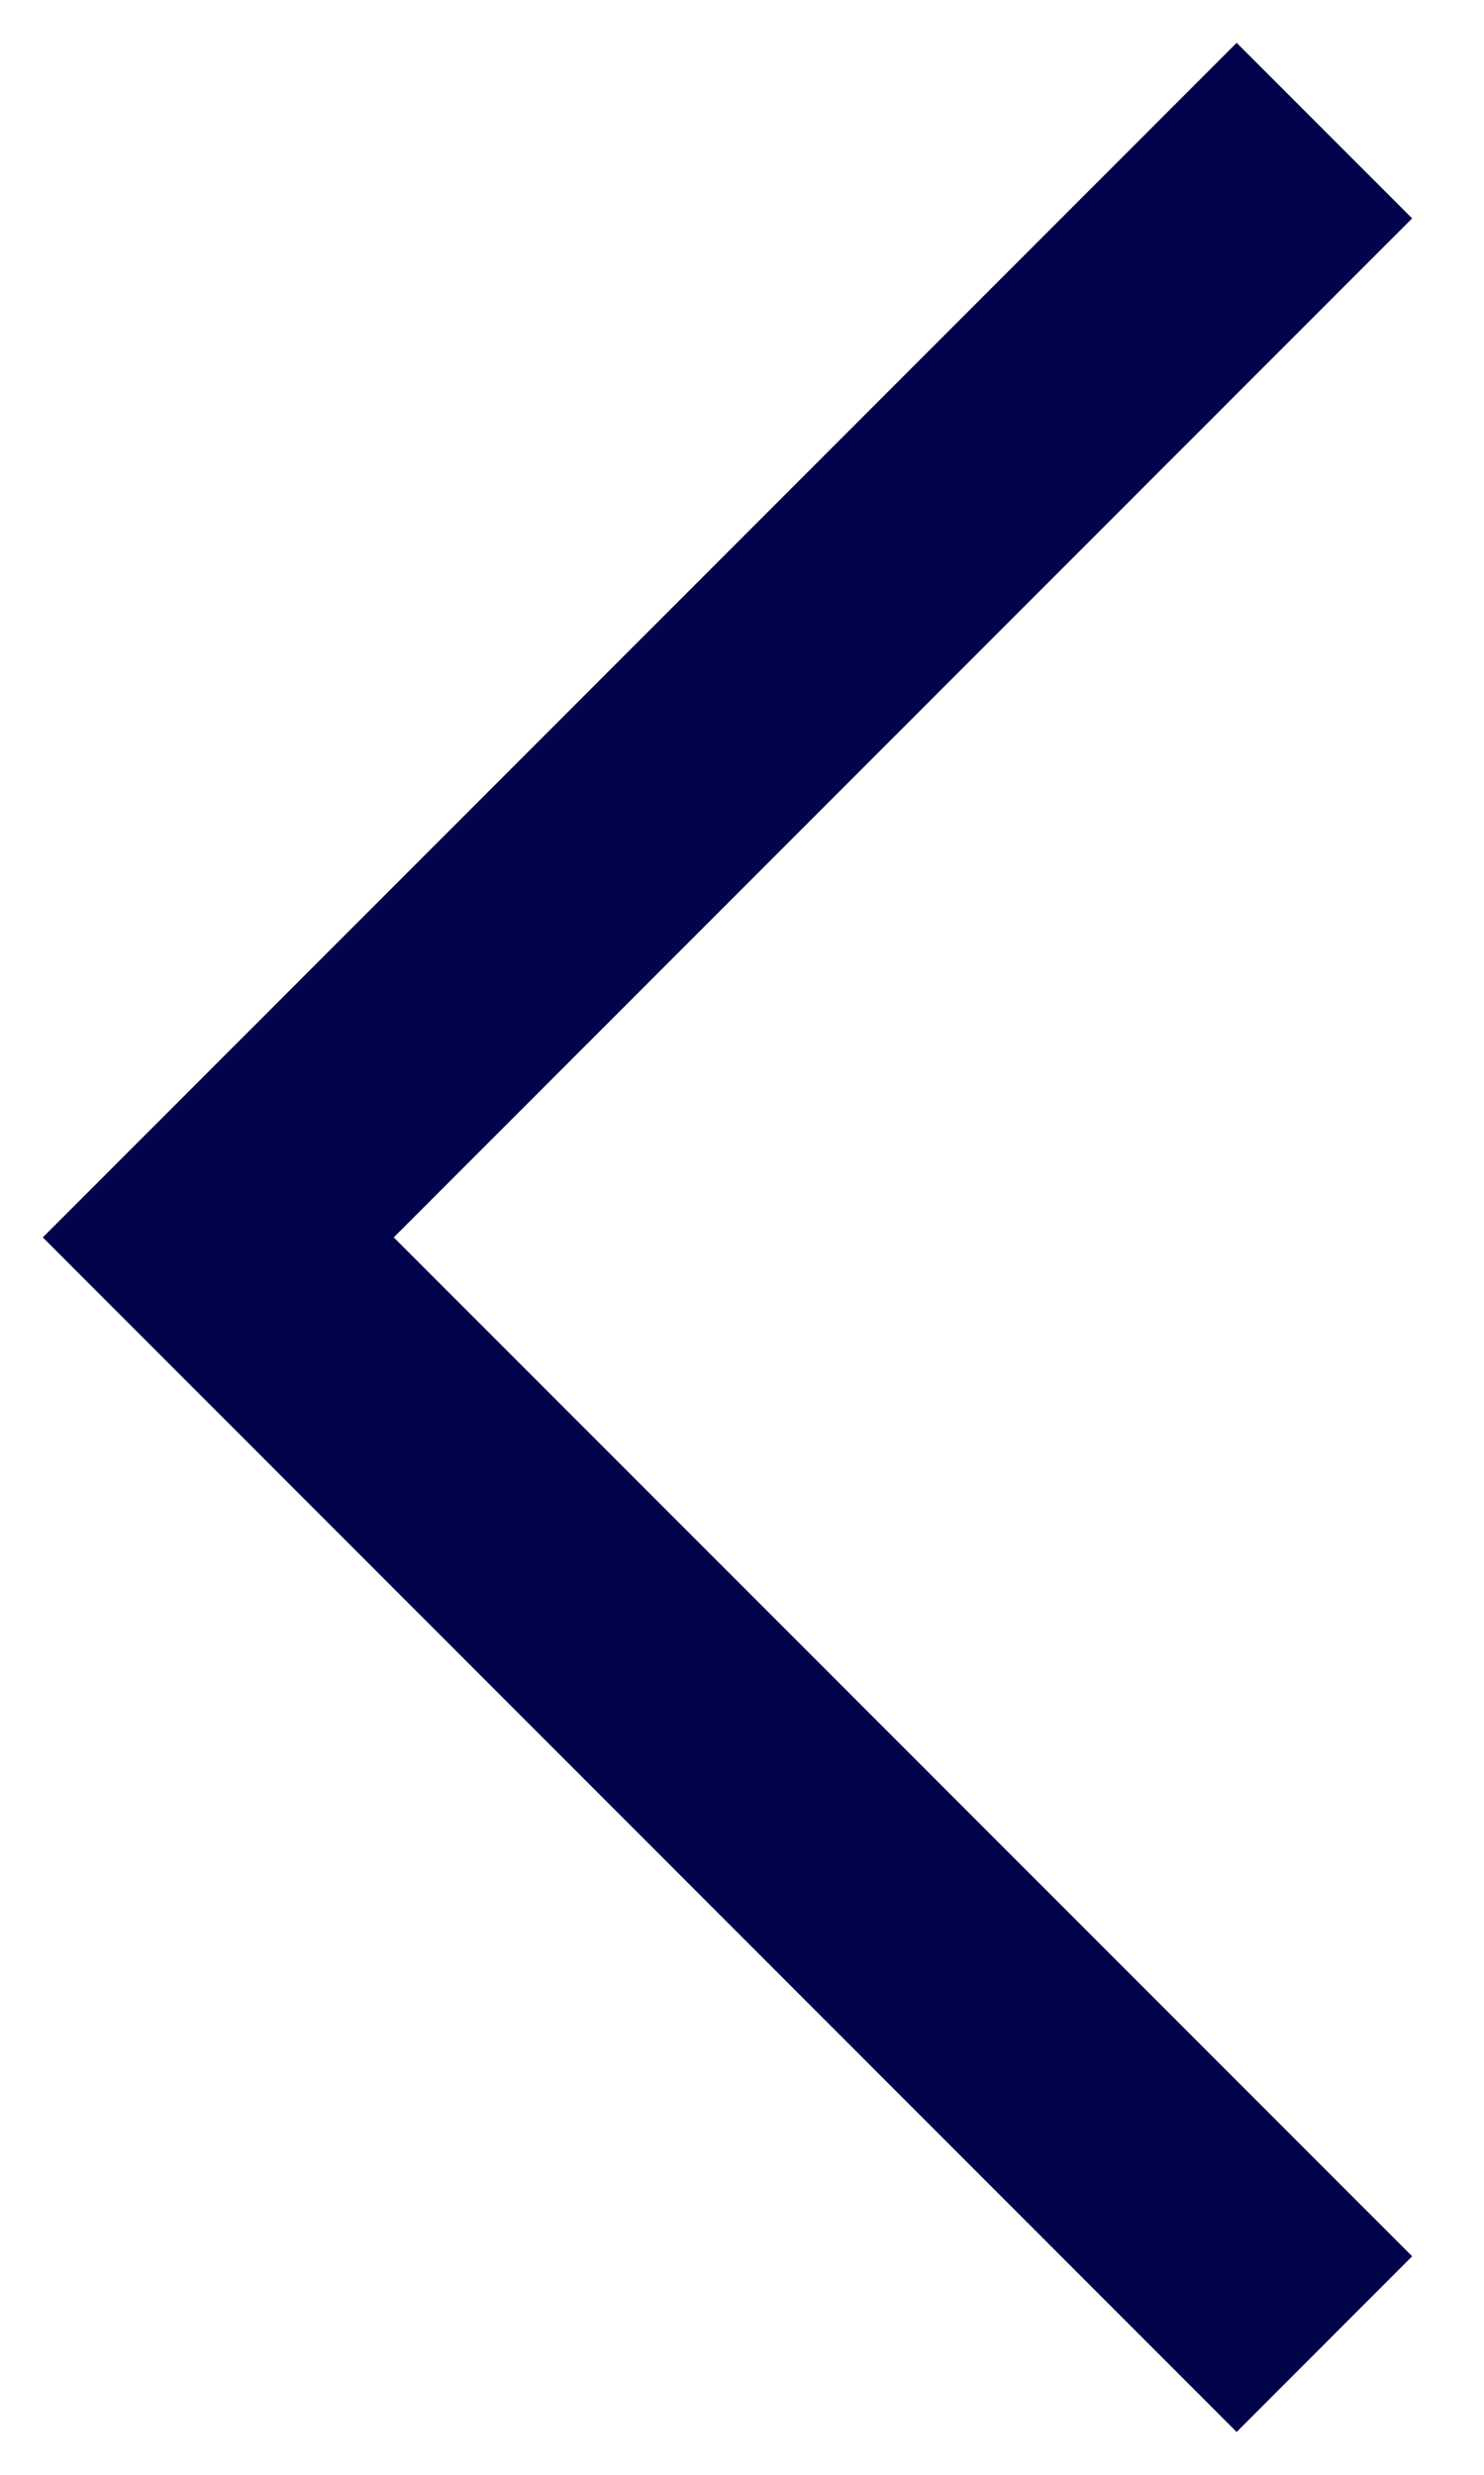 <svg width="12" height="20" viewBox="0 0 12 20" fill="none" xmlns="http://www.w3.org/2000/svg">
<path d="M10 19.654L0.346 10L10 0.346L11.419 1.765L3.184 10L11.419 18.234L10 19.654Z" fill="#01044B"/>
</svg>

